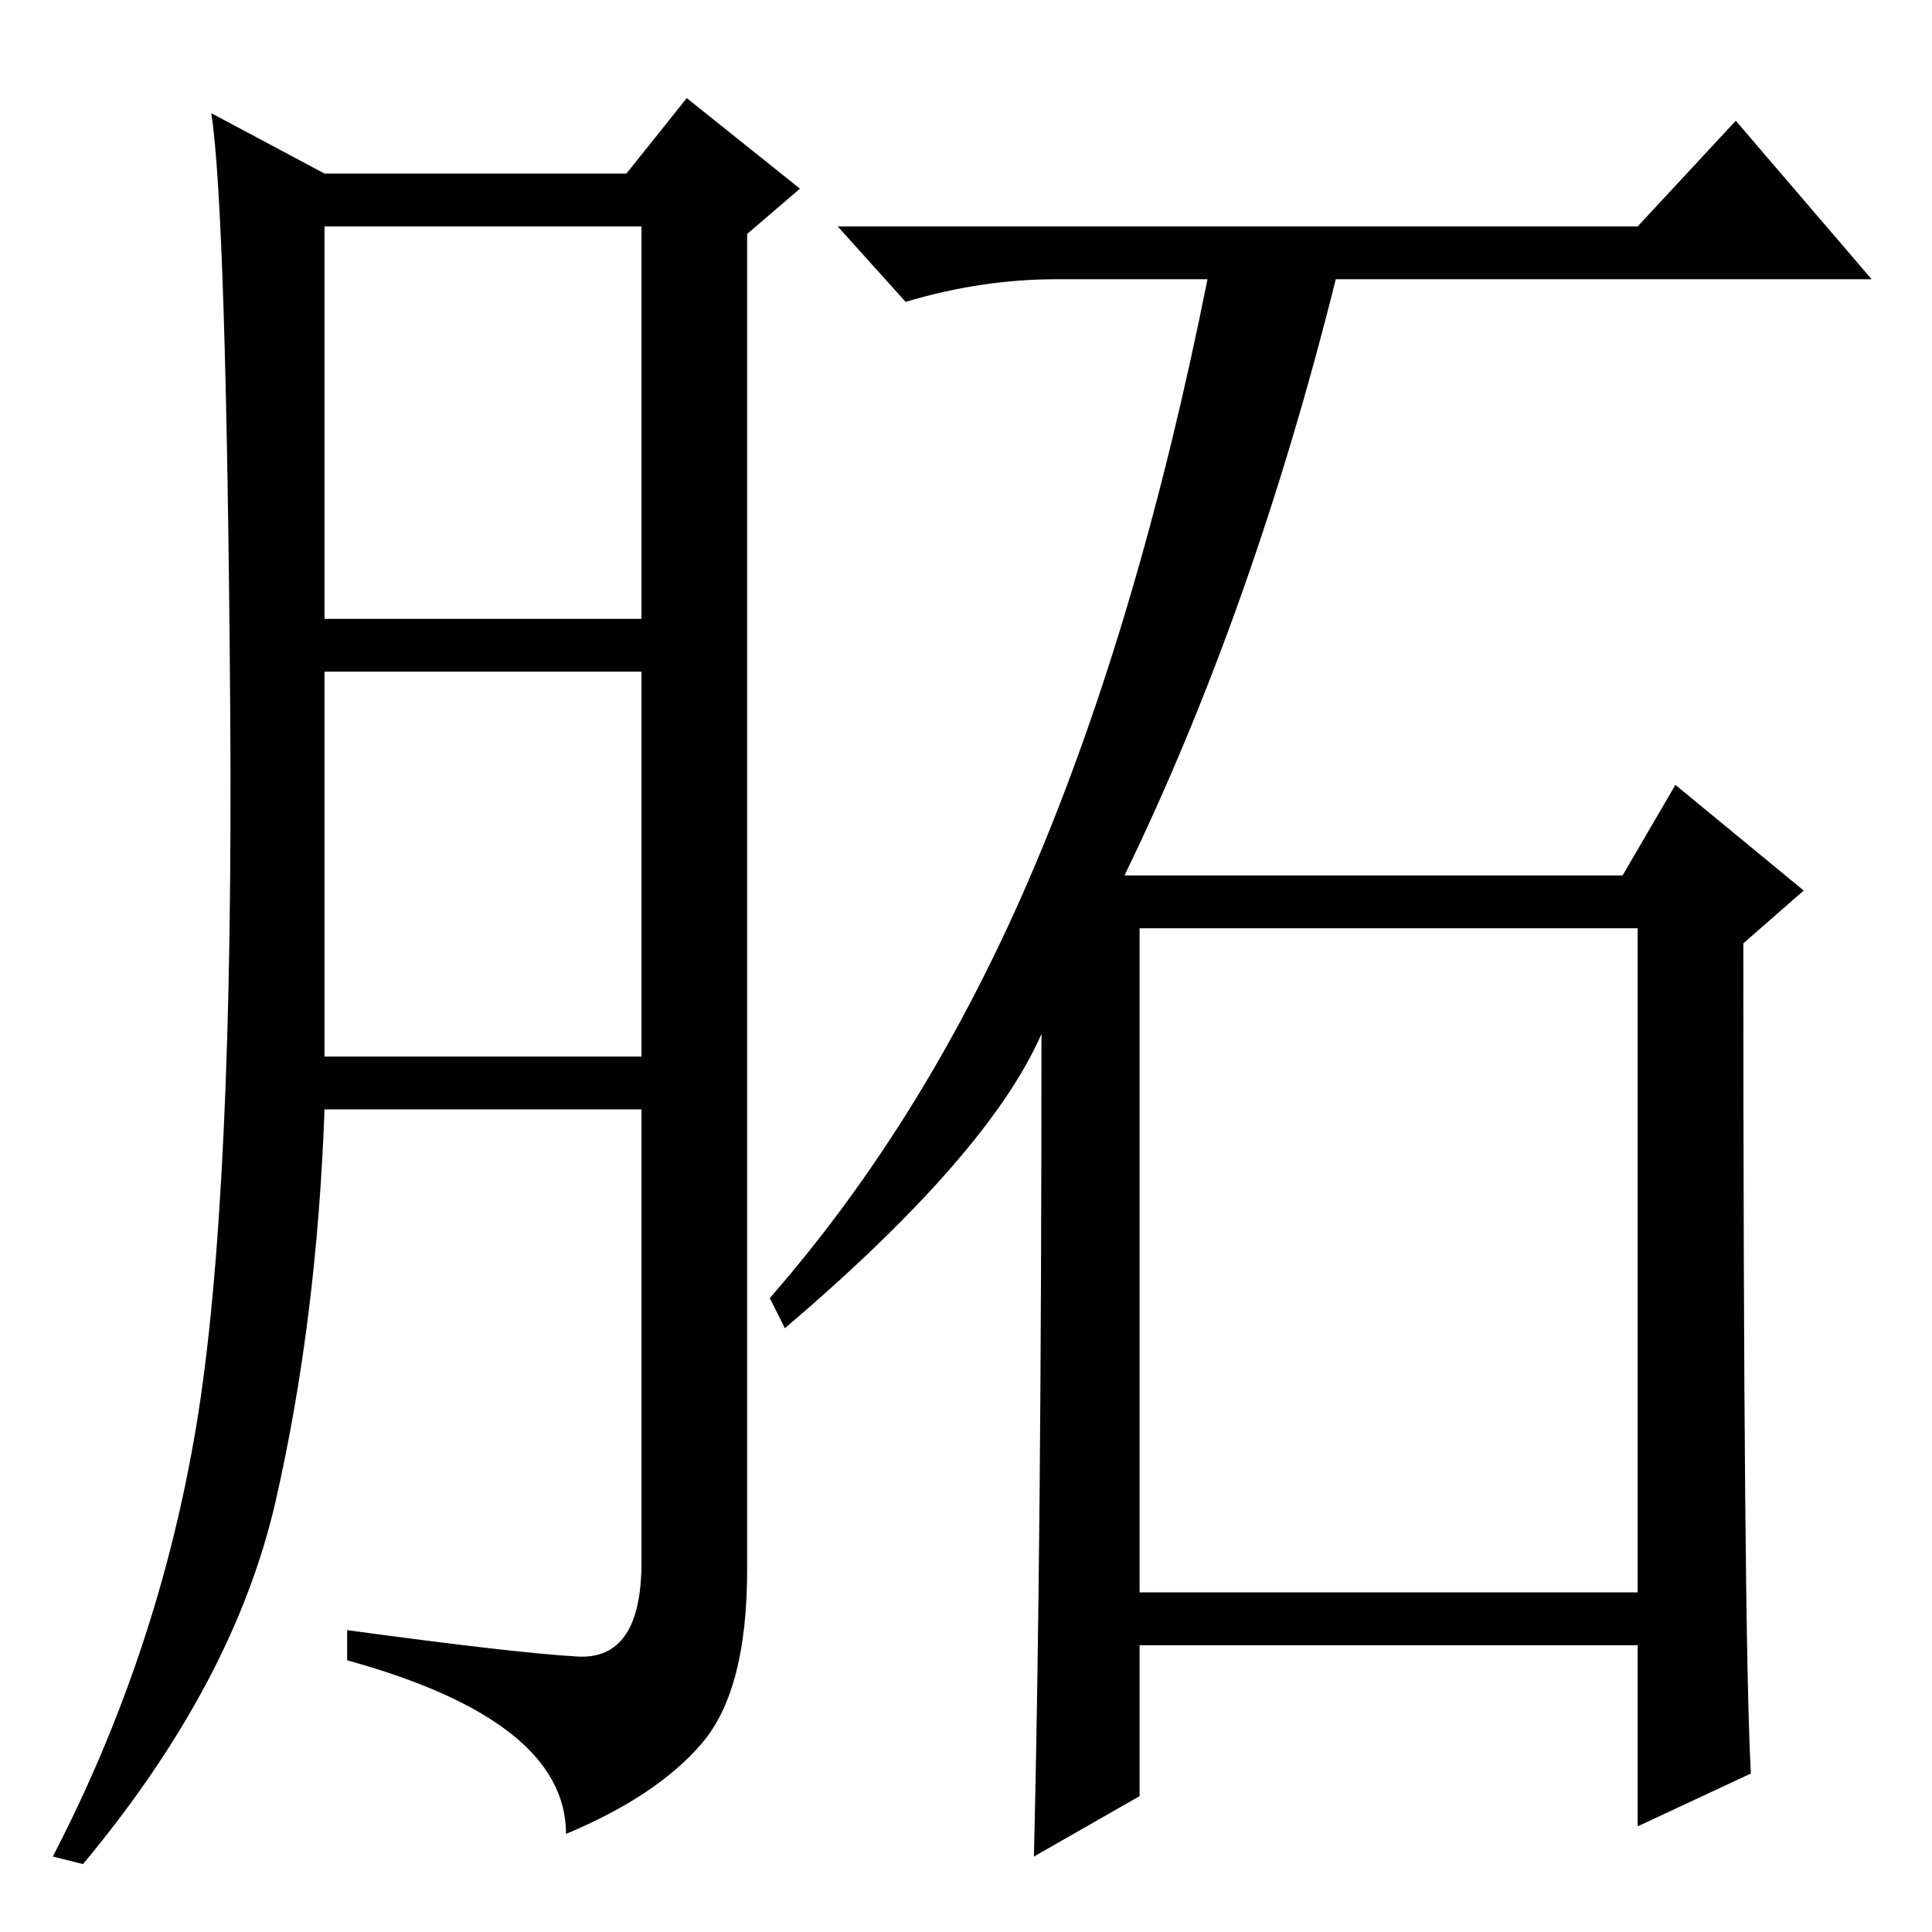 <?xml version="1.0" standalone="no"?>
<!DOCTYPE svg PUBLIC "-//W3C//DTD SVG 1.1//EN" "http://www.w3.org/Graphics/SVG/1.1/DTD/svg11.dtd" >
<svg xmlns="http://www.w3.org/2000/svg" xmlns:xlink="http://www.w3.org/1999/xlink" version="1.1" viewBox="0 -36 256 256">
  <g transform="matrix(1 0 0 -1 0 220)">
   <path fill="currentColor"
d="M76.5 36.5q8.5 -0.5 8.5 12.5v60h-42q-1 -28 -6.5 -52t-25.5 -48l-4 1q14 27 19 57t4.5 95.5t-2.5 78.5l15 -8h40l8 10l15 -12l-7 -6v-177q0 -16 -6 -23t-18 -12q0 15 -29 23v4q22 -3 30.5 -3.5zM43 174h42v52h-42v-52zM43 116h42v51h-42v-51zM232 21l-15 -7v24h-66v-20
l-14 -8q1 41 1 109q-7 -16 -34 -39l-2 4q21 24 35 57t23 78h-20q-10 0 -20 -3l-9 10h106l13 14l18 -21h-71q-11 -44 -28 -79h66l7 12l17 -14l-8 -7q0 -92 1 -110zM151 45h66v88h-66v-88z" />
  </g>

</svg>
